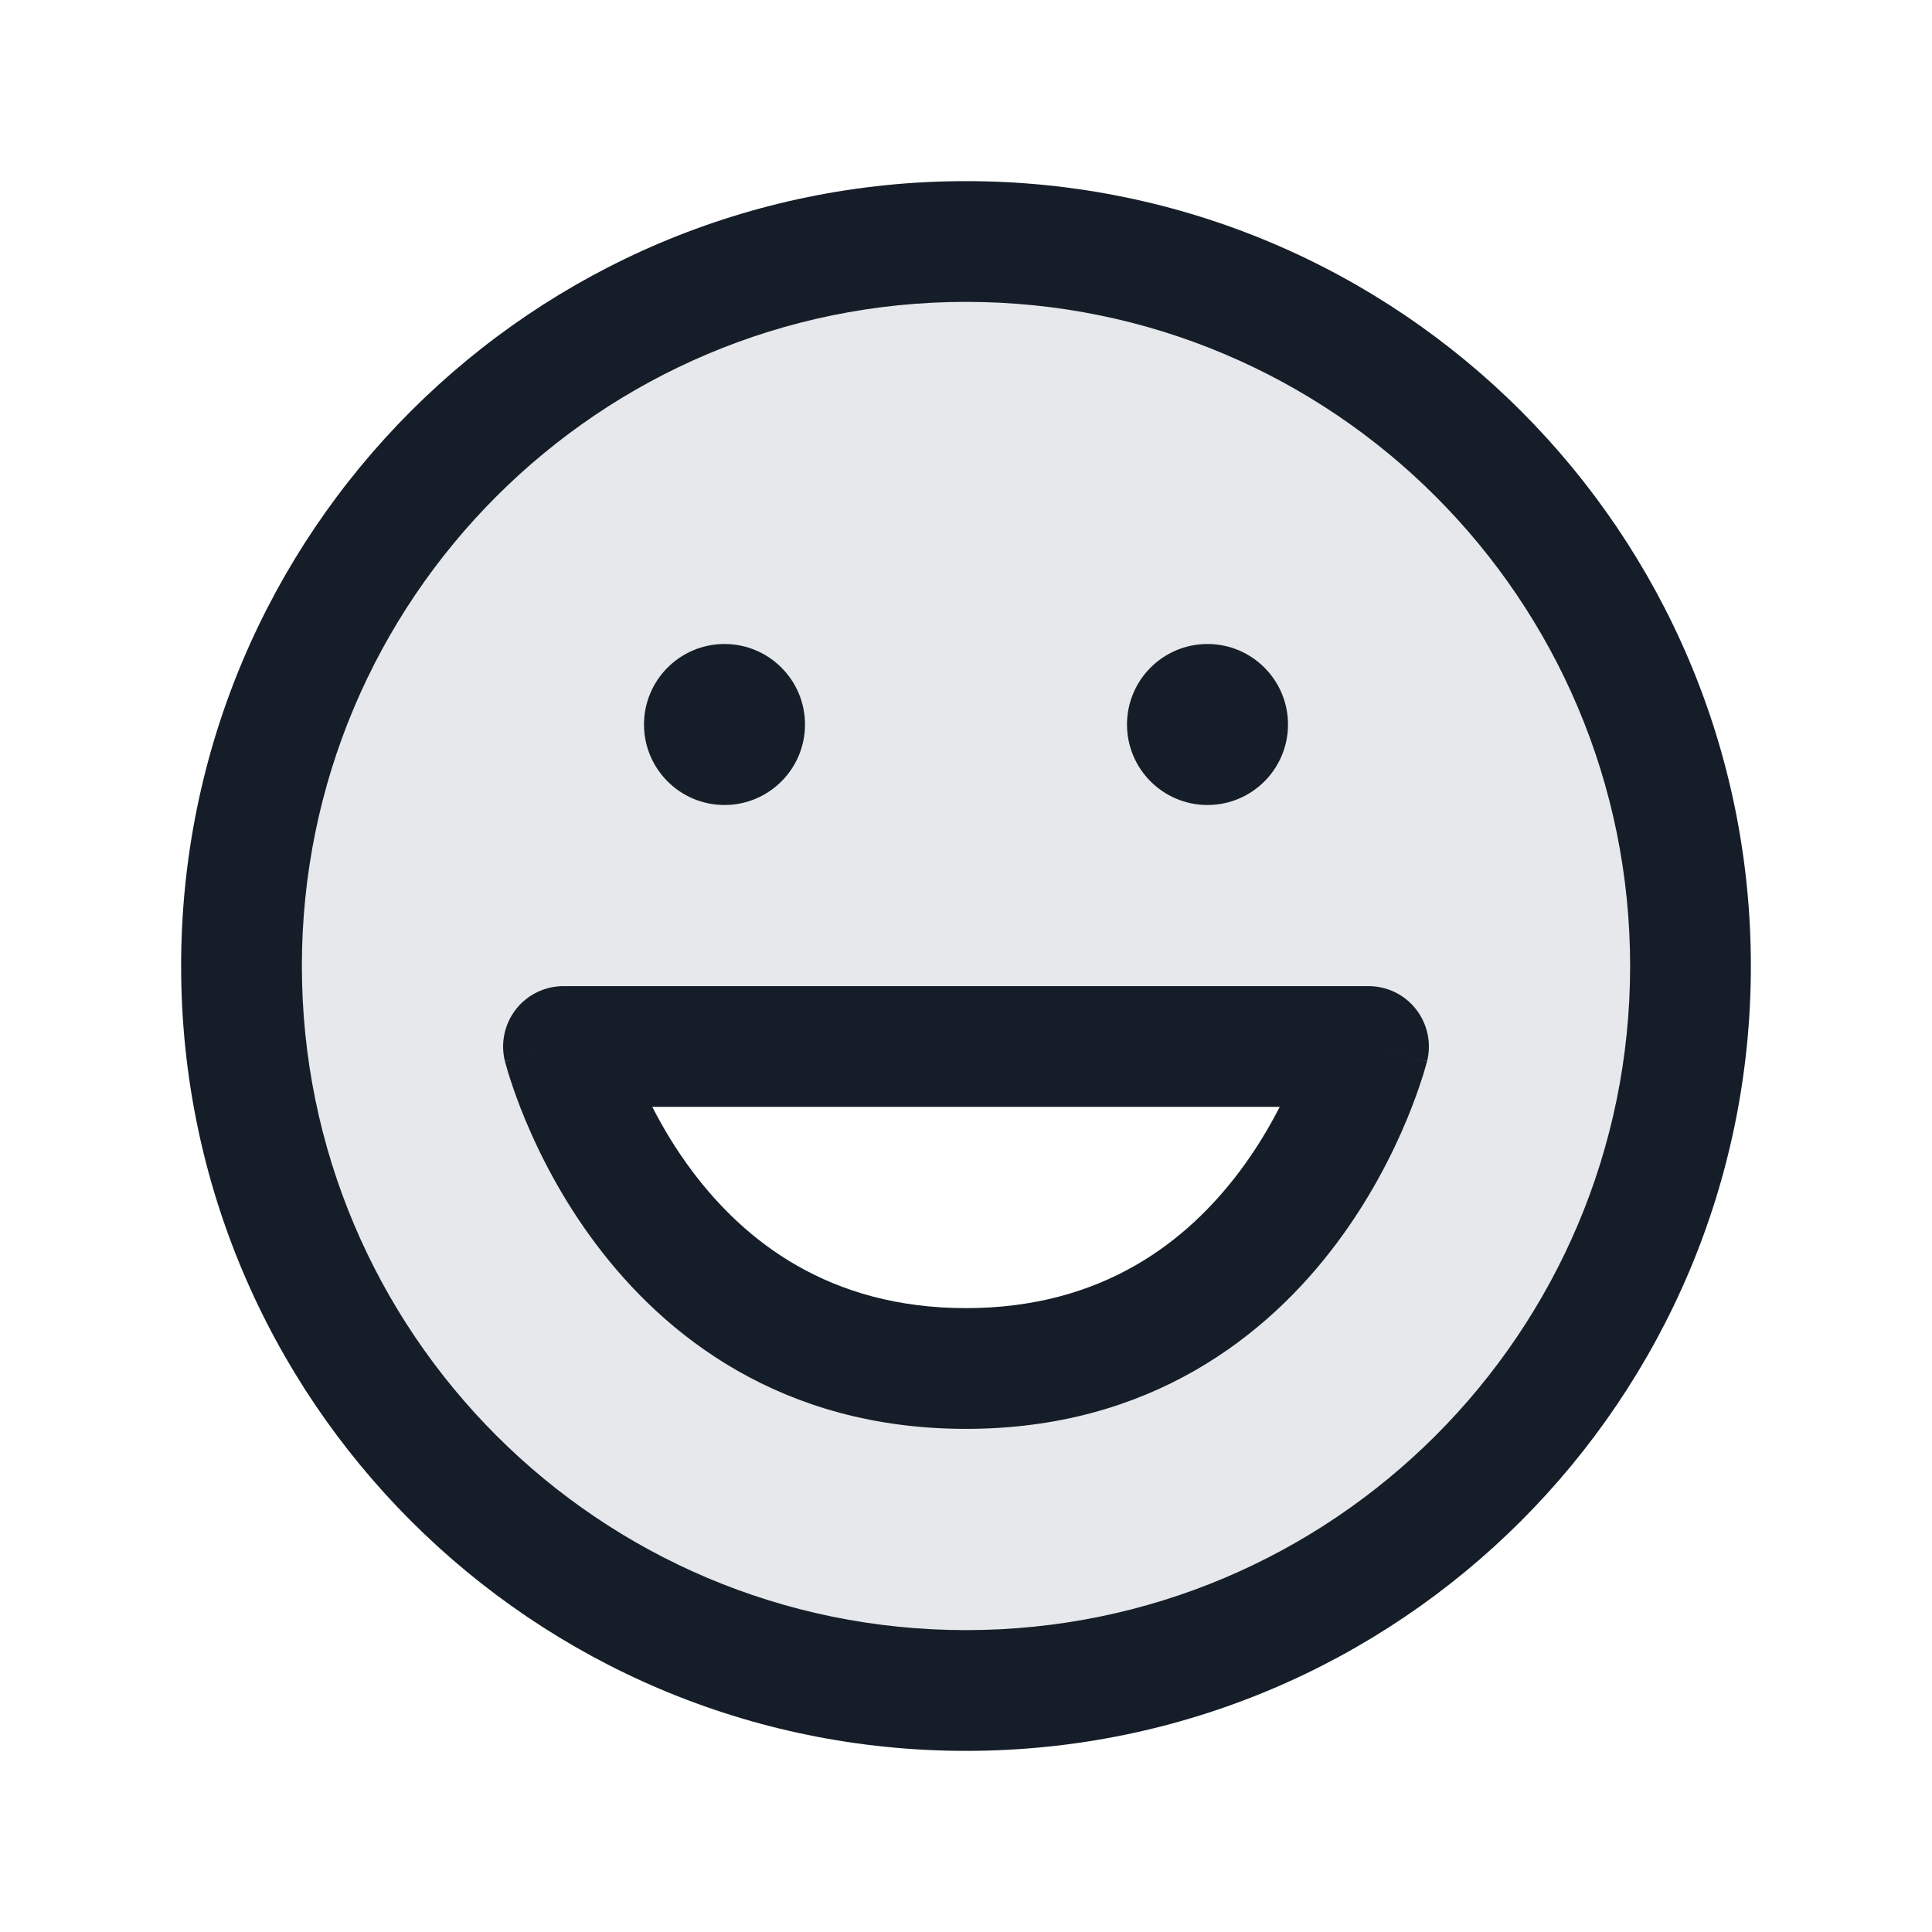<svg xmlns="http://www.w3.org/2000/svg" viewBox="0 0 24 24">
  <defs/>
  <path fill="#636F7E" opacity="0.16" d="M12,21 C7.029,21 3,16.971 3,12 C3,7.029 7.029,3 12,3 C16.971,3 21,7.029 21,12 C21,16.971 16.971,21 12,21 Z M12,17 C16,17 17,13 17,13 L7,13 C7,13 8,17 12,17 Z"/>
  <path fill="#151E28" d="M12,2.25 C17.385,2.25 21.75,6.615 21.75,12 C21.75,17.385 17.385,21.75 12,21.75 C6.615,21.75 2.25,17.385 2.25,12 C2.25,6.615 6.615,2.25 12,2.25 Z M3.75,12 C3.75,16.556 7.444,20.25 12,20.25 C16.556,20.25 20.25,16.556 20.25,12 C20.25,7.444 16.556,3.75 12,3.75 C7.444,3.75 3.75,7.444 3.75,12 Z M7,12.25 L17,12.25 C17.231,12.25 17.449,12.356 17.591,12.538 C17.733,12.72 17.784,12.958 17.728,13.182 L17,13 C17.724,13.181 17.727,13.182 17.727,13.183 L17.727,13.183 L17.727,13.185 L17.726,13.19 L17.722,13.204 L17.716,13.224 L17.709,13.249 C17.699,13.287 17.684,13.338 17.663,13.401 C17.622,13.528 17.561,13.704 17.474,13.913 C17.3,14.33 17.022,14.888 16.6,15.45 C15.748,16.587 14.295,17.75 12,17.75 C9.705,17.75 8.252,16.587 7.4,15.45 C6.978,14.888 6.7,14.33 6.526,13.913 C6.439,13.704 6.378,13.528 6.337,13.401 C6.316,13.338 6.301,13.287 6.291,13.249 C6.285,13.231 6.281,13.216 6.278,13.204 L6.275,13.19 L6.273,13.185 L6.273,13.183 L6.273,13.183 C6.272,13.182 6.276,13.181 6.999,13 L6.272,13.182 C6.216,12.958 6.267,12.72 6.409,12.538 C6.551,12.356 6.769,12.25 7,12.25 Z M8.6,14.55 C9.248,15.413 10.295,16.25 12,16.25 C13.705,16.25 14.752,15.413 15.4,14.55 C15.606,14.276 15.769,14 15.897,13.75 L8.103,13.75 C8.231,14 8.394,14.276 8.6,14.55 Z M16,9 C16,9.552 15.552,10 15,10 C14.448,10 14,9.552 14,9 C14,8.448 14.448,8 15,8 C15.552,8 16,8.448 16,9 Z M9,10 C8.448,10 8,9.552 8,9 C8,8.448 8.448,8 9,8 C9.552,8 10,8.448 10,9 C10,9.552 9.552,10 9,10 Z"/>
</svg>

